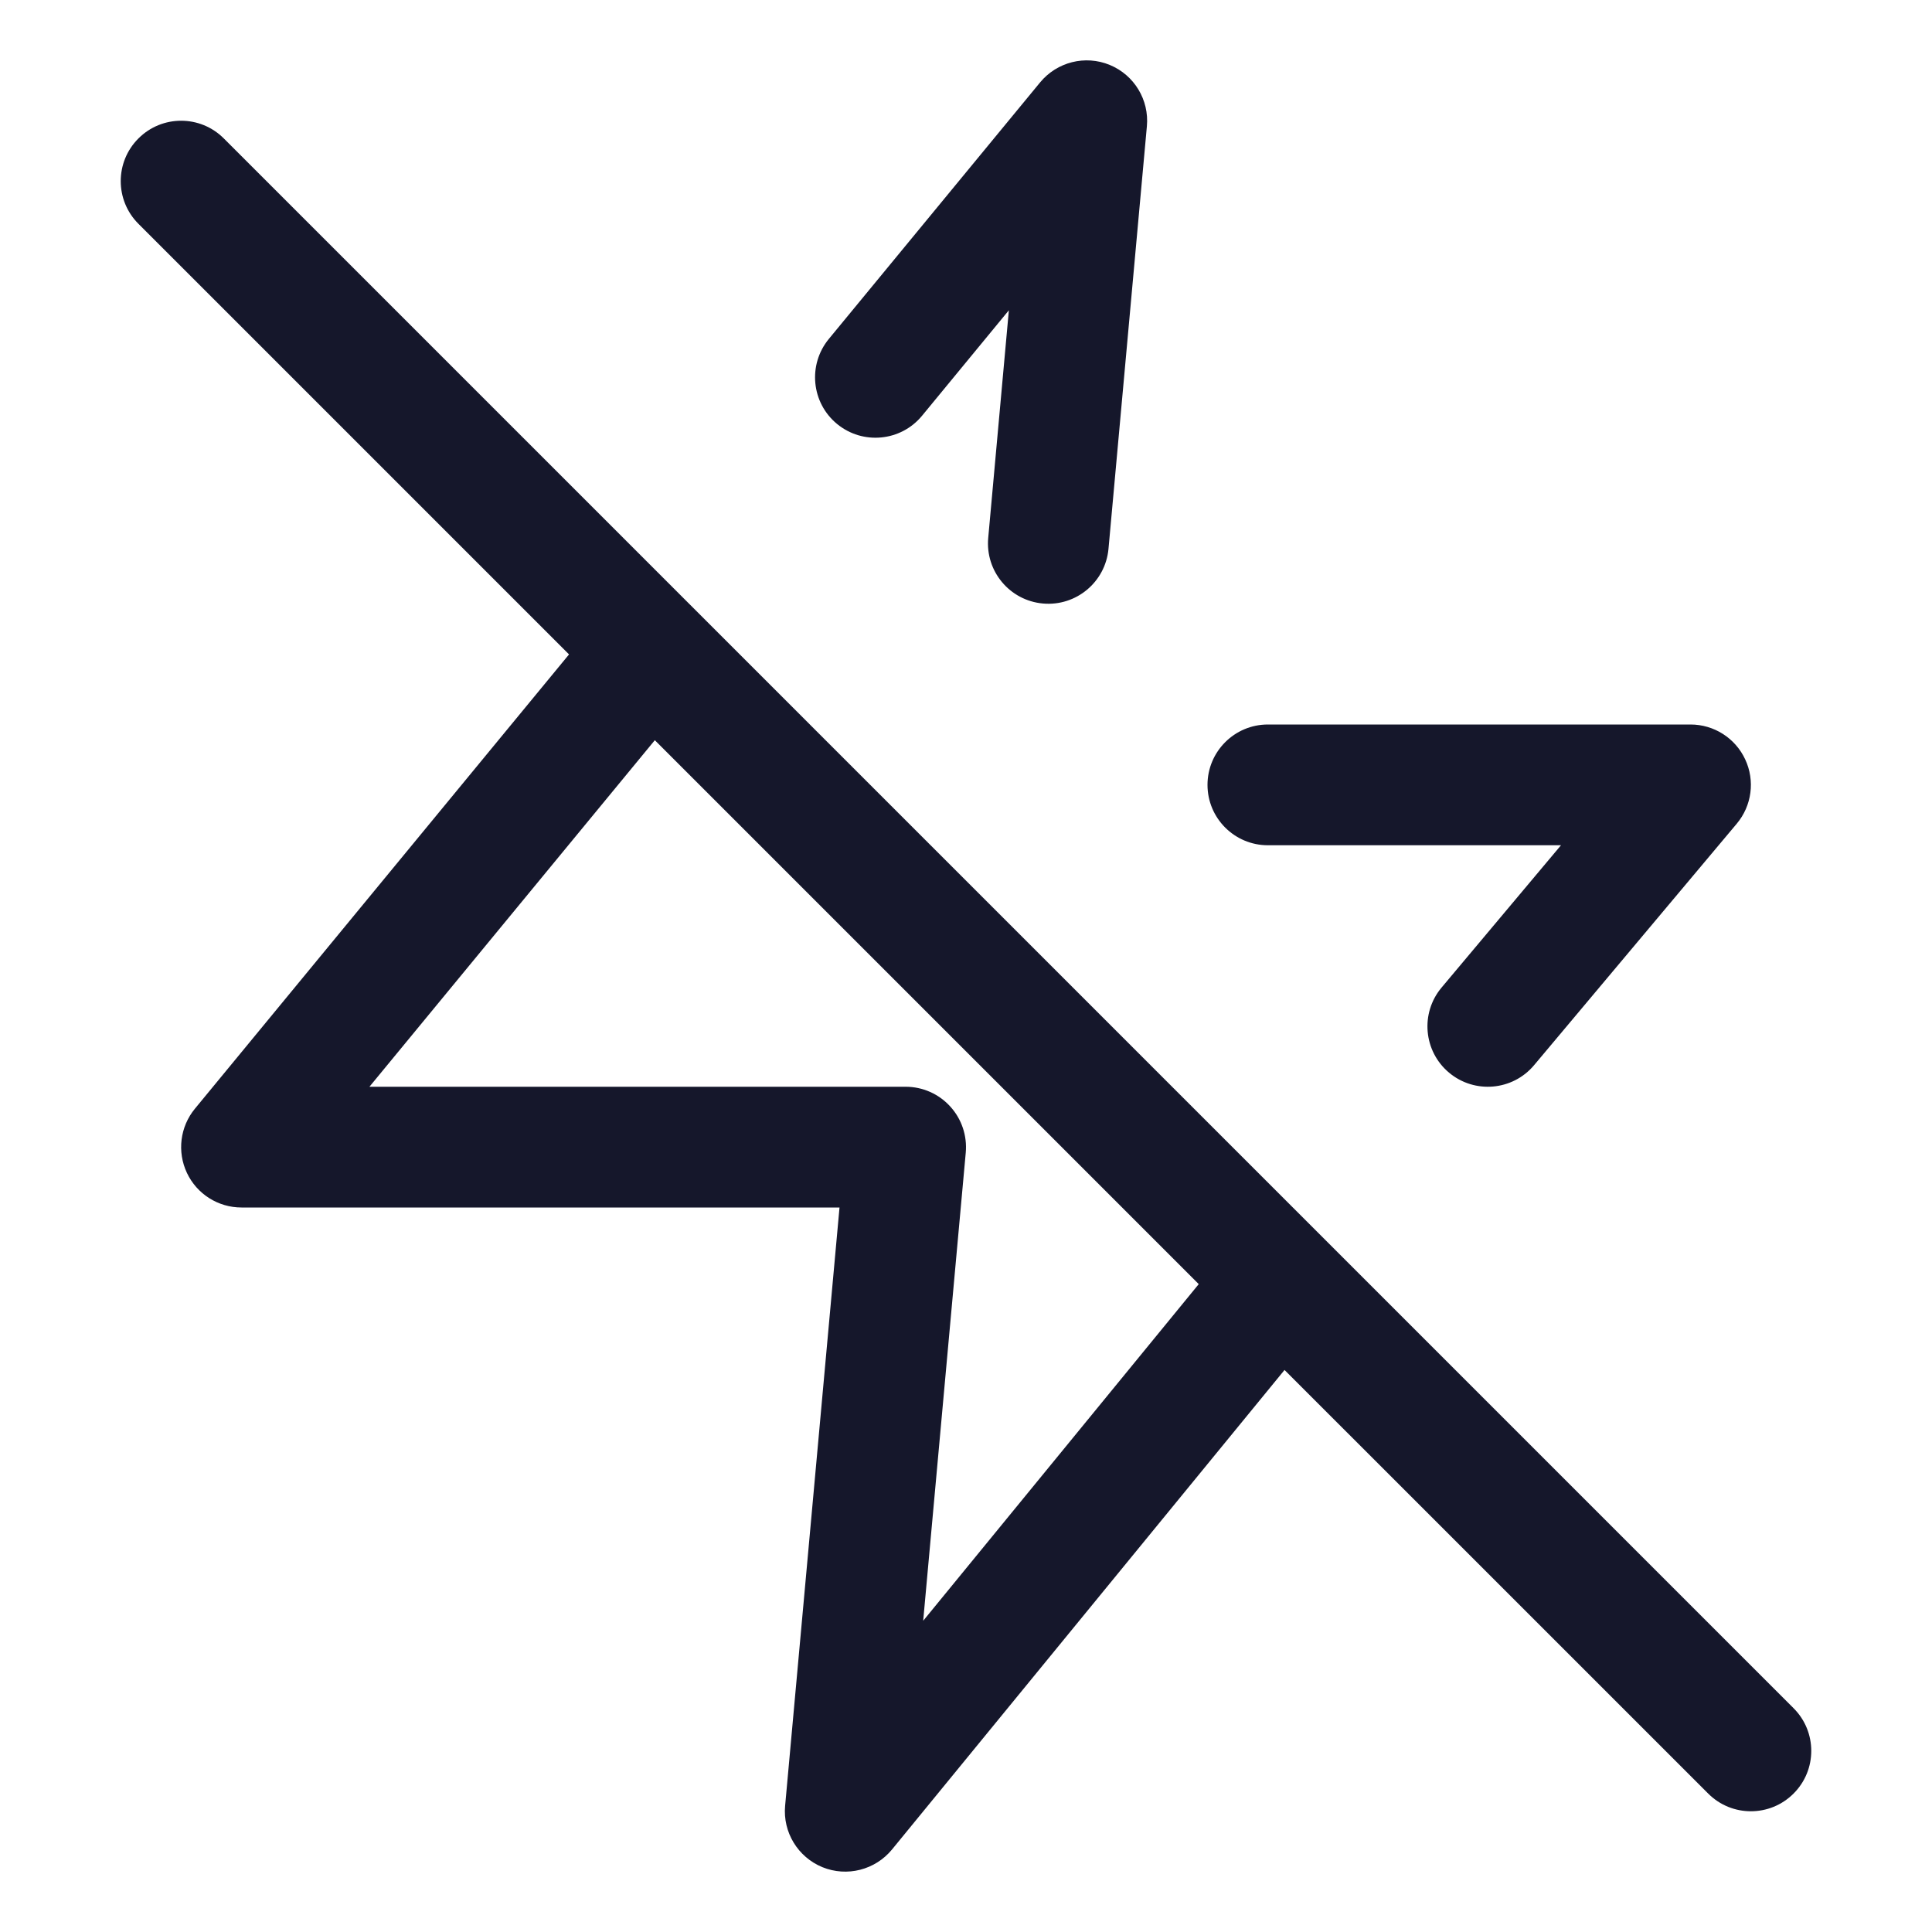 <svg width="32" height="32" viewBox="0 0 32 32" fill="none" xmlns="http://www.w3.org/2000/svg" role="img" aria-label="Variant=Disabled" data-icon="variantdisabled" data-category="general">
  <title>Variant=Disabled</title>
  <desc>general icon from Comcast Business Design System</desc>
<g id="Variant=Disabled">
<path id="shape" fill-rule="evenodd" clip-rule="evenodd" d="M18.996 2.091C19.036 1.654 18.786 1.242 18.38 1.075C17.974 0.908 17.507 1.026 17.228 1.364L13.728 5.614C13.377 6.041 13.438 6.671 13.864 7.022C14.291 7.373 14.921 7.312 15.272 6.886L16.71 5.139L16.368 8.91C16.318 9.46 16.723 9.946 17.273 9.996C17.823 10.046 18.309 9.641 18.36 9.091L18.996 2.091ZM10.846 12.26L6.119 18H15C15.281 18 15.549 18.118 15.738 18.326C15.928 18.533 16.021 18.811 15.996 19.091L15.291 26.845L19.855 21.269L10.846 12.26ZM21.276 22.691L14.774 30.634C14.495 30.973 14.028 31.092 13.621 30.926C13.215 30.759 12.964 30.347 13.004 29.91L13.905 20H4C3.613 20 3.261 19.777 3.096 19.427C2.931 19.077 2.982 18.663 3.228 18.364L9.425 10.839L2.293 3.707C1.902 3.317 1.902 2.683 2.293 2.293C2.683 1.902 3.317 1.902 3.707 2.293L29.707 28.293C30.098 28.683 30.098 29.317 29.707 29.707C29.317 30.098 28.683 30.098 28.293 29.707L21.276 22.691ZM21 12C20.448 12 20 12.448 20 13C20 13.552 20.448 14 21 14H25.855L23.877 16.357C23.522 16.78 23.577 17.411 24 17.766C24.423 18.121 25.054 18.066 25.409 17.643L28.766 13.643C29.016 13.345 29.071 12.93 28.906 12.578C28.742 12.225 28.389 12 28 12H21Z" fill="#15172B"/>
</g>
</svg>
